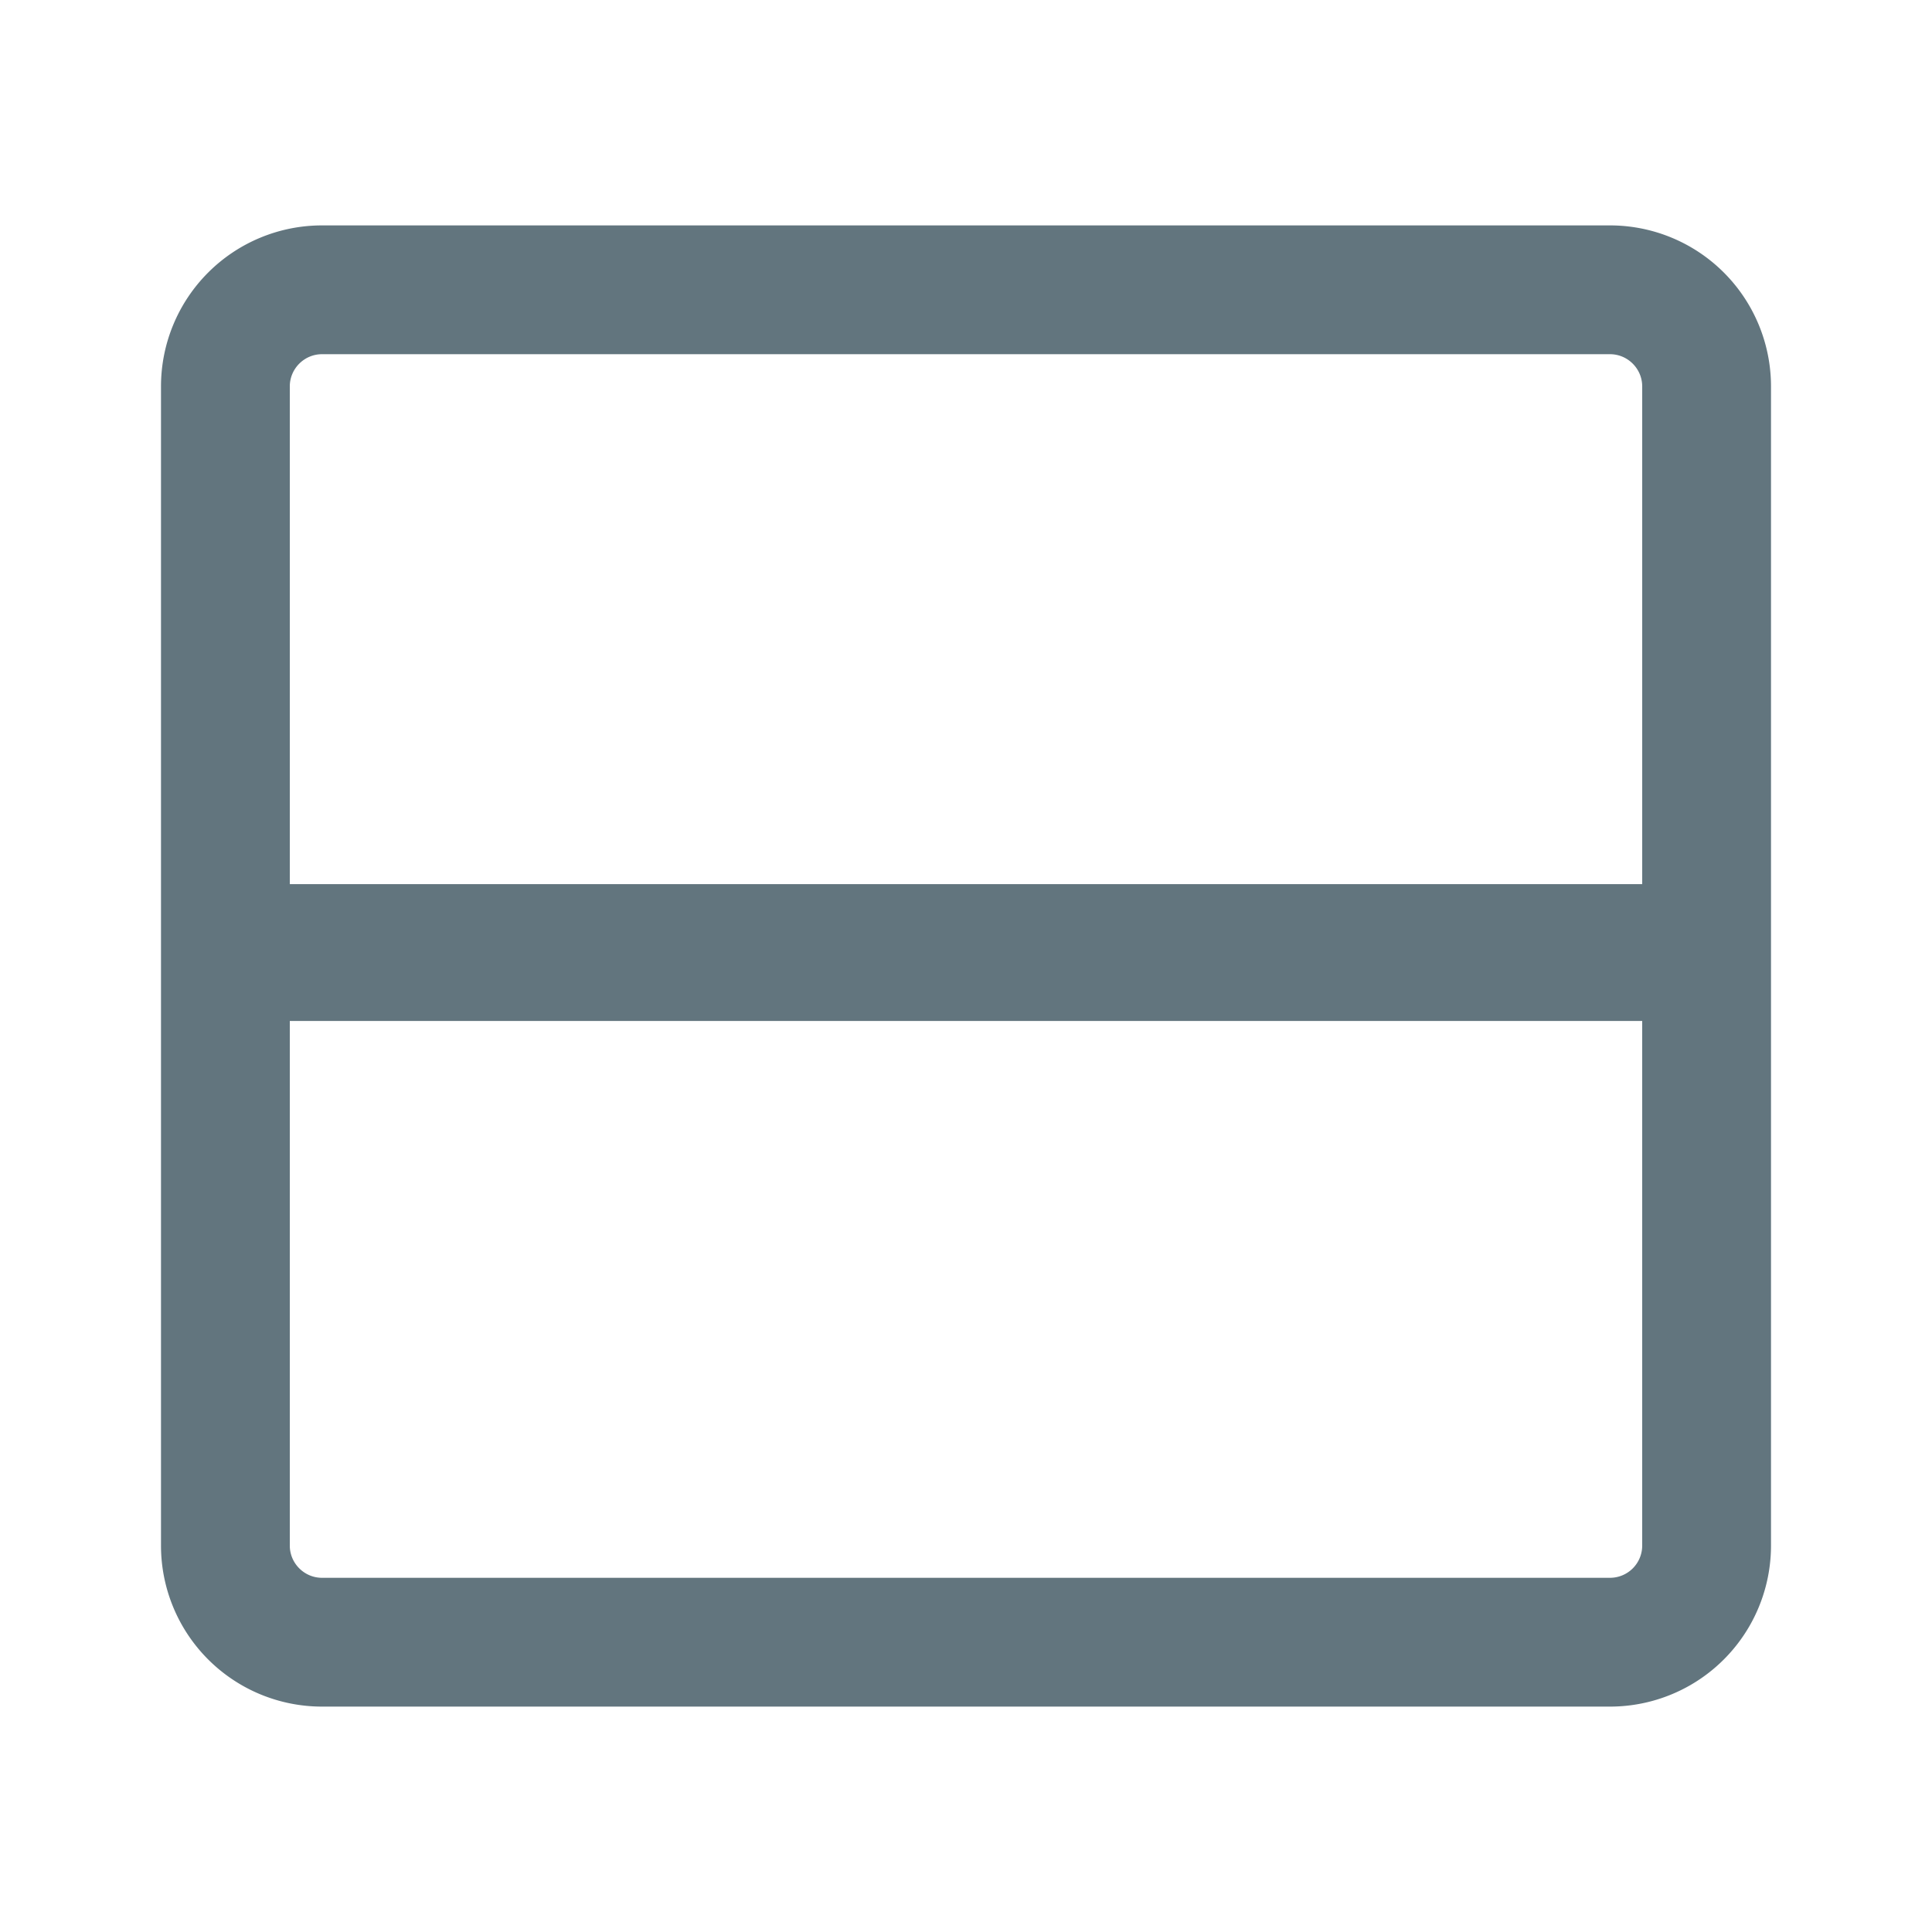 <svg xmlns="http://www.w3.org/2000/svg" fill="none" viewBox="0 0 24 24"><path fill="#62757E" fill-rule="evenodd" d="M4 4.4h16c.22 0 .4.18.4.4v6.183H3.6V4.8c0-.22.18-.4.4-.4m-.4 8.283V19.2c0 .22.18.4.4.4h16a.4.4 0 0 0 .4-.4v-6.517zM2 4.8a2 2 0 0 1 2-2h16a2 2 0 0 1 2 2v14.4a2 2 0 0 1-2 2H4a2 2 0 0 1-2-2z" clip-rule="evenodd"/></svg>